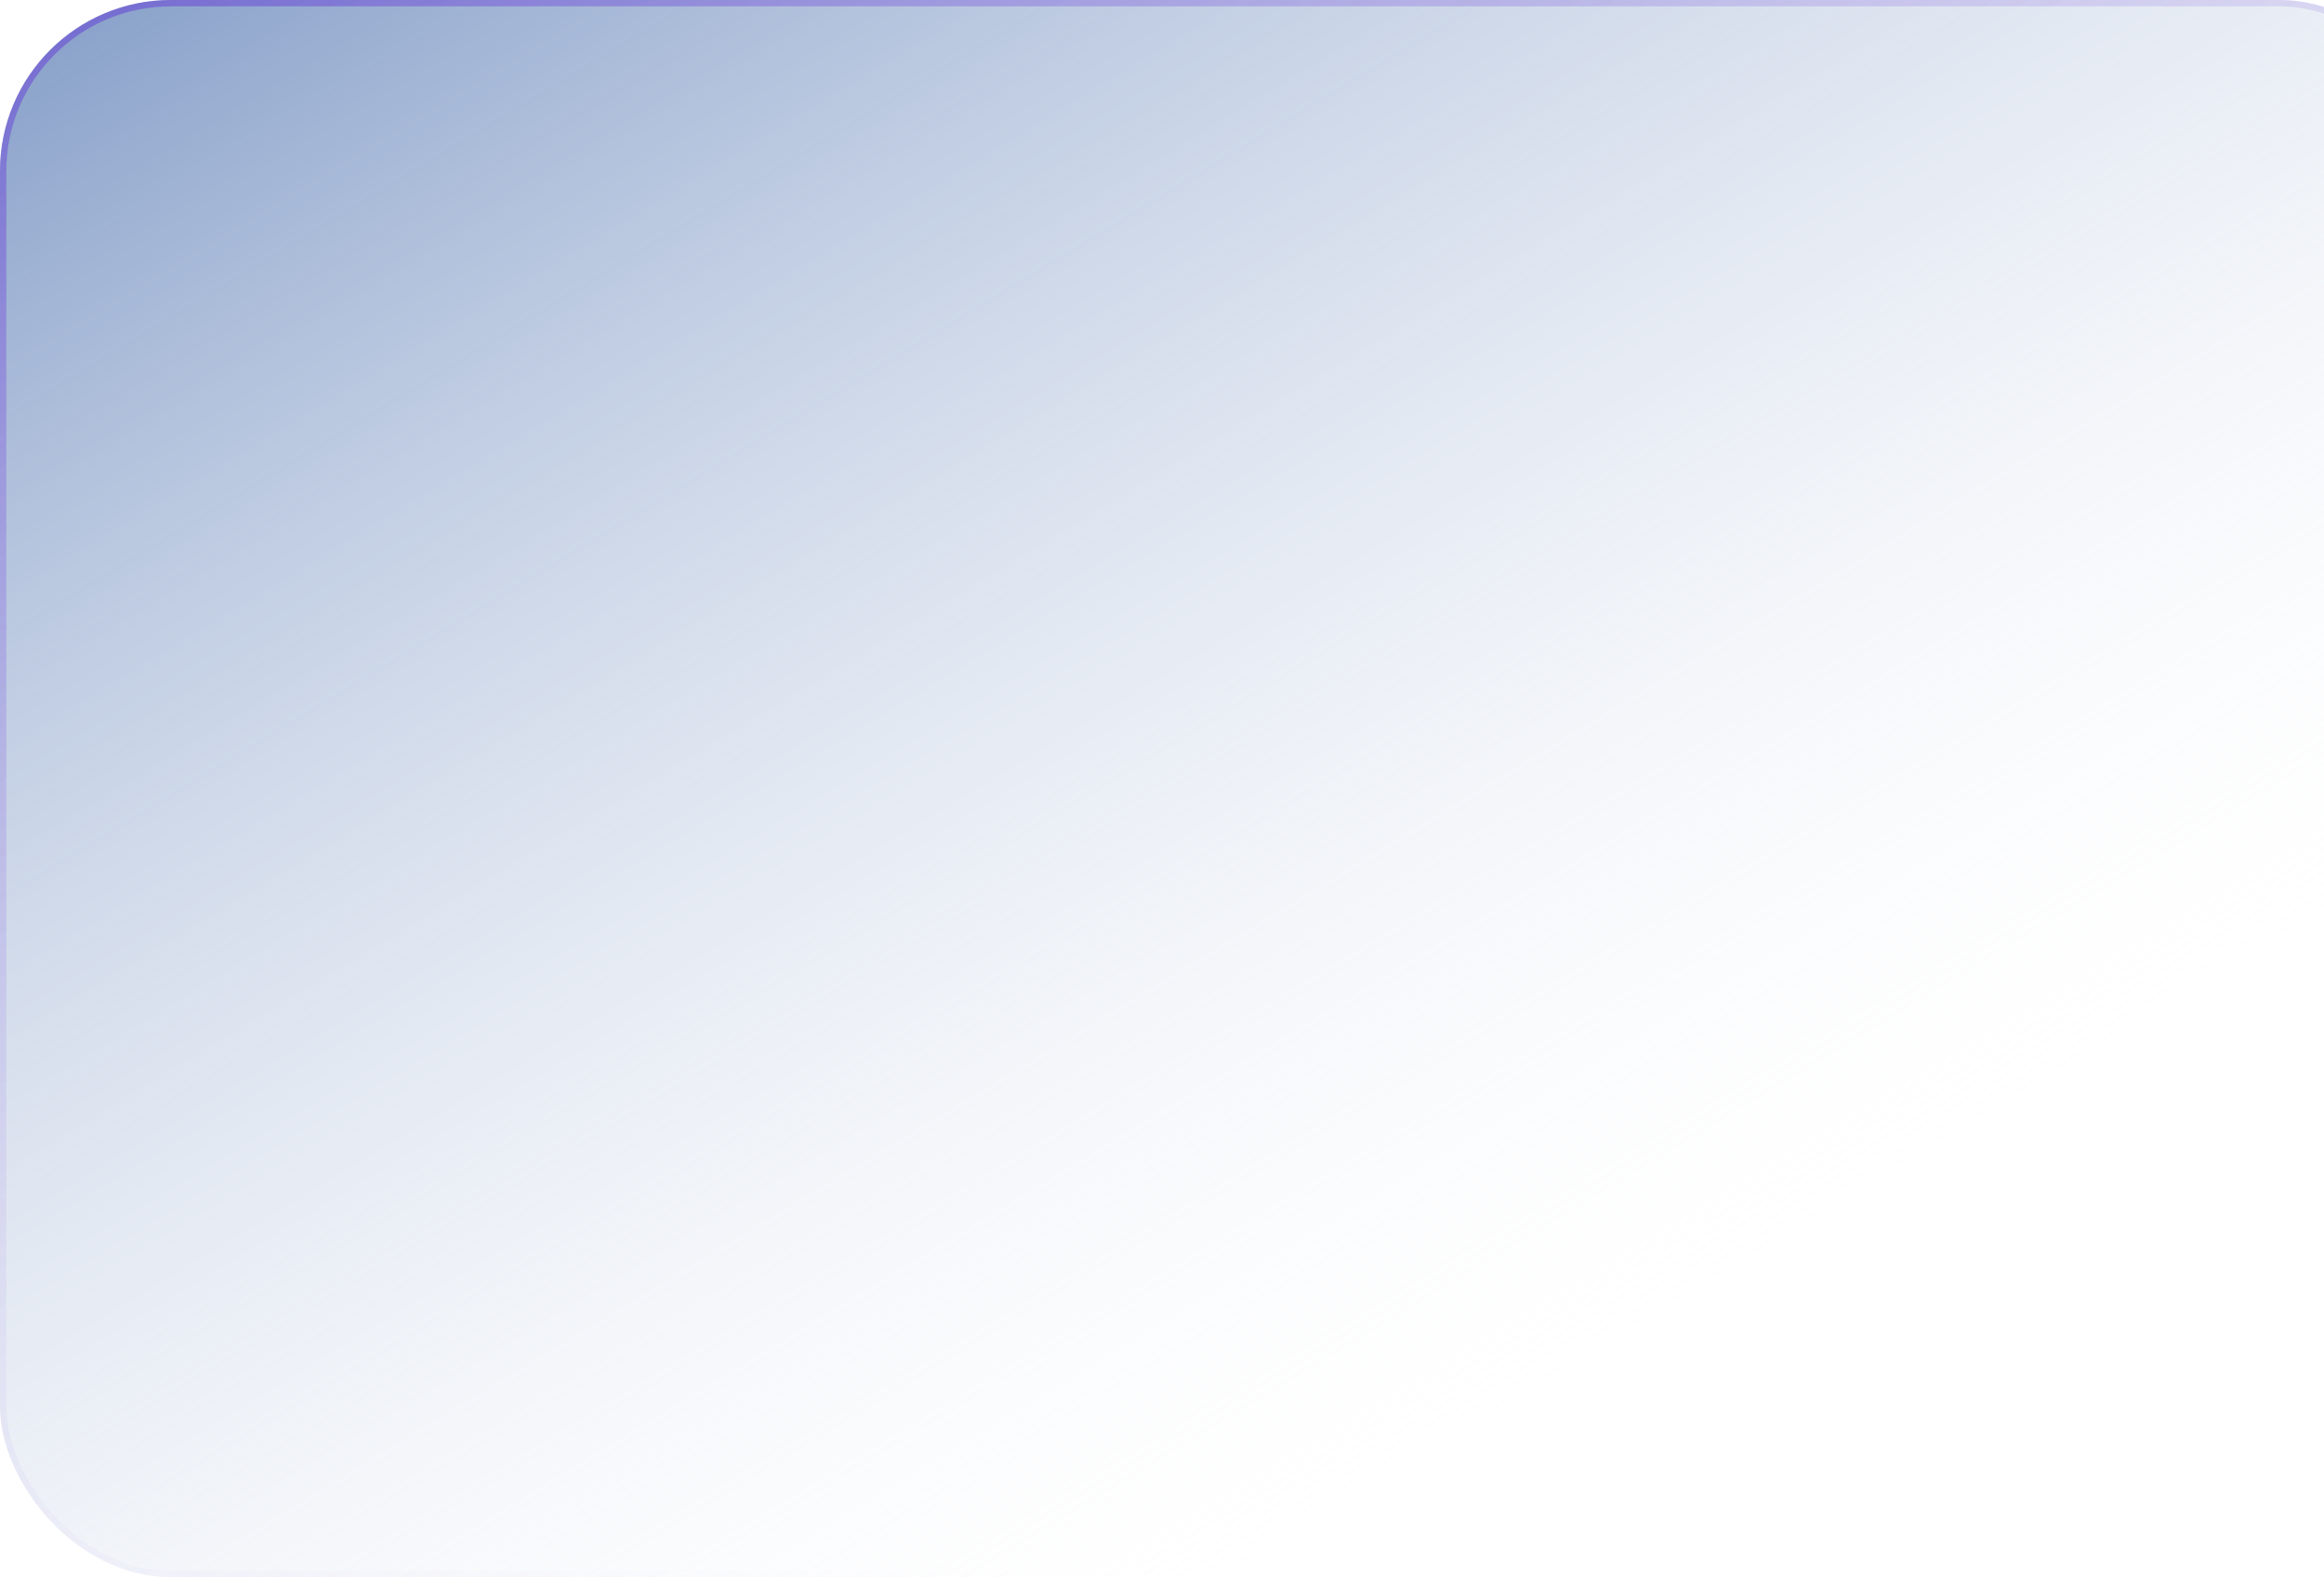 <svg width="367" height="249" viewBox="0 0 367 249" fill="none" xmlns="http://www.w3.org/2000/svg">
<g filter="url(#filter0_b_26_462)">
<rect width="387" height="249" rx="27" fill="url(#paint0_linear_26_462)" fill-opacity="0.9"/>
<rect x="0.5" y="0.5" width="386" height="248" rx="26.5" stroke="url(#paint1_linear_26_462)" stroke-opacity="0.6"/>
</g>
<defs>
<filter id="filter0_b_26_462" x="-80" y="-80" width="547" height="409" filterUnits="userSpaceOnUse" color-interpolation-filters="sRGB">
<feFlood flood-opacity="0" result="BackgroundImageFix"/>
<feGaussianBlur in="BackgroundImageFix" stdDeviation="40"/>
<feComposite in2="SourceAlpha" operator="in" result="effect1_backgroundBlur_26_462"/>
<feBlend mode="normal" in="SourceGraphic" in2="effect1_backgroundBlur_26_462" result="shape"/>
</filter>
<linearGradient id="paint0_linear_26_462" x1="26" y1="-22.312" x2="201.307" y2="267.562" gradientUnits="userSpaceOnUse">
<stop stop-color="#718EBF"/>
<stop offset="0.993" stop-color="white" stop-opacity="0"/>
</linearGradient>
<linearGradient id="paint1_linear_26_462" x1="32.368" y1="-43.856" x2="165.733" y2="261.142" gradientUnits="userSpaceOnUse">
<stop stop-color="#5329D2"/>
<stop offset="1" stop-color="white" stop-opacity="0"/>
</linearGradient>
</defs>
</svg>
